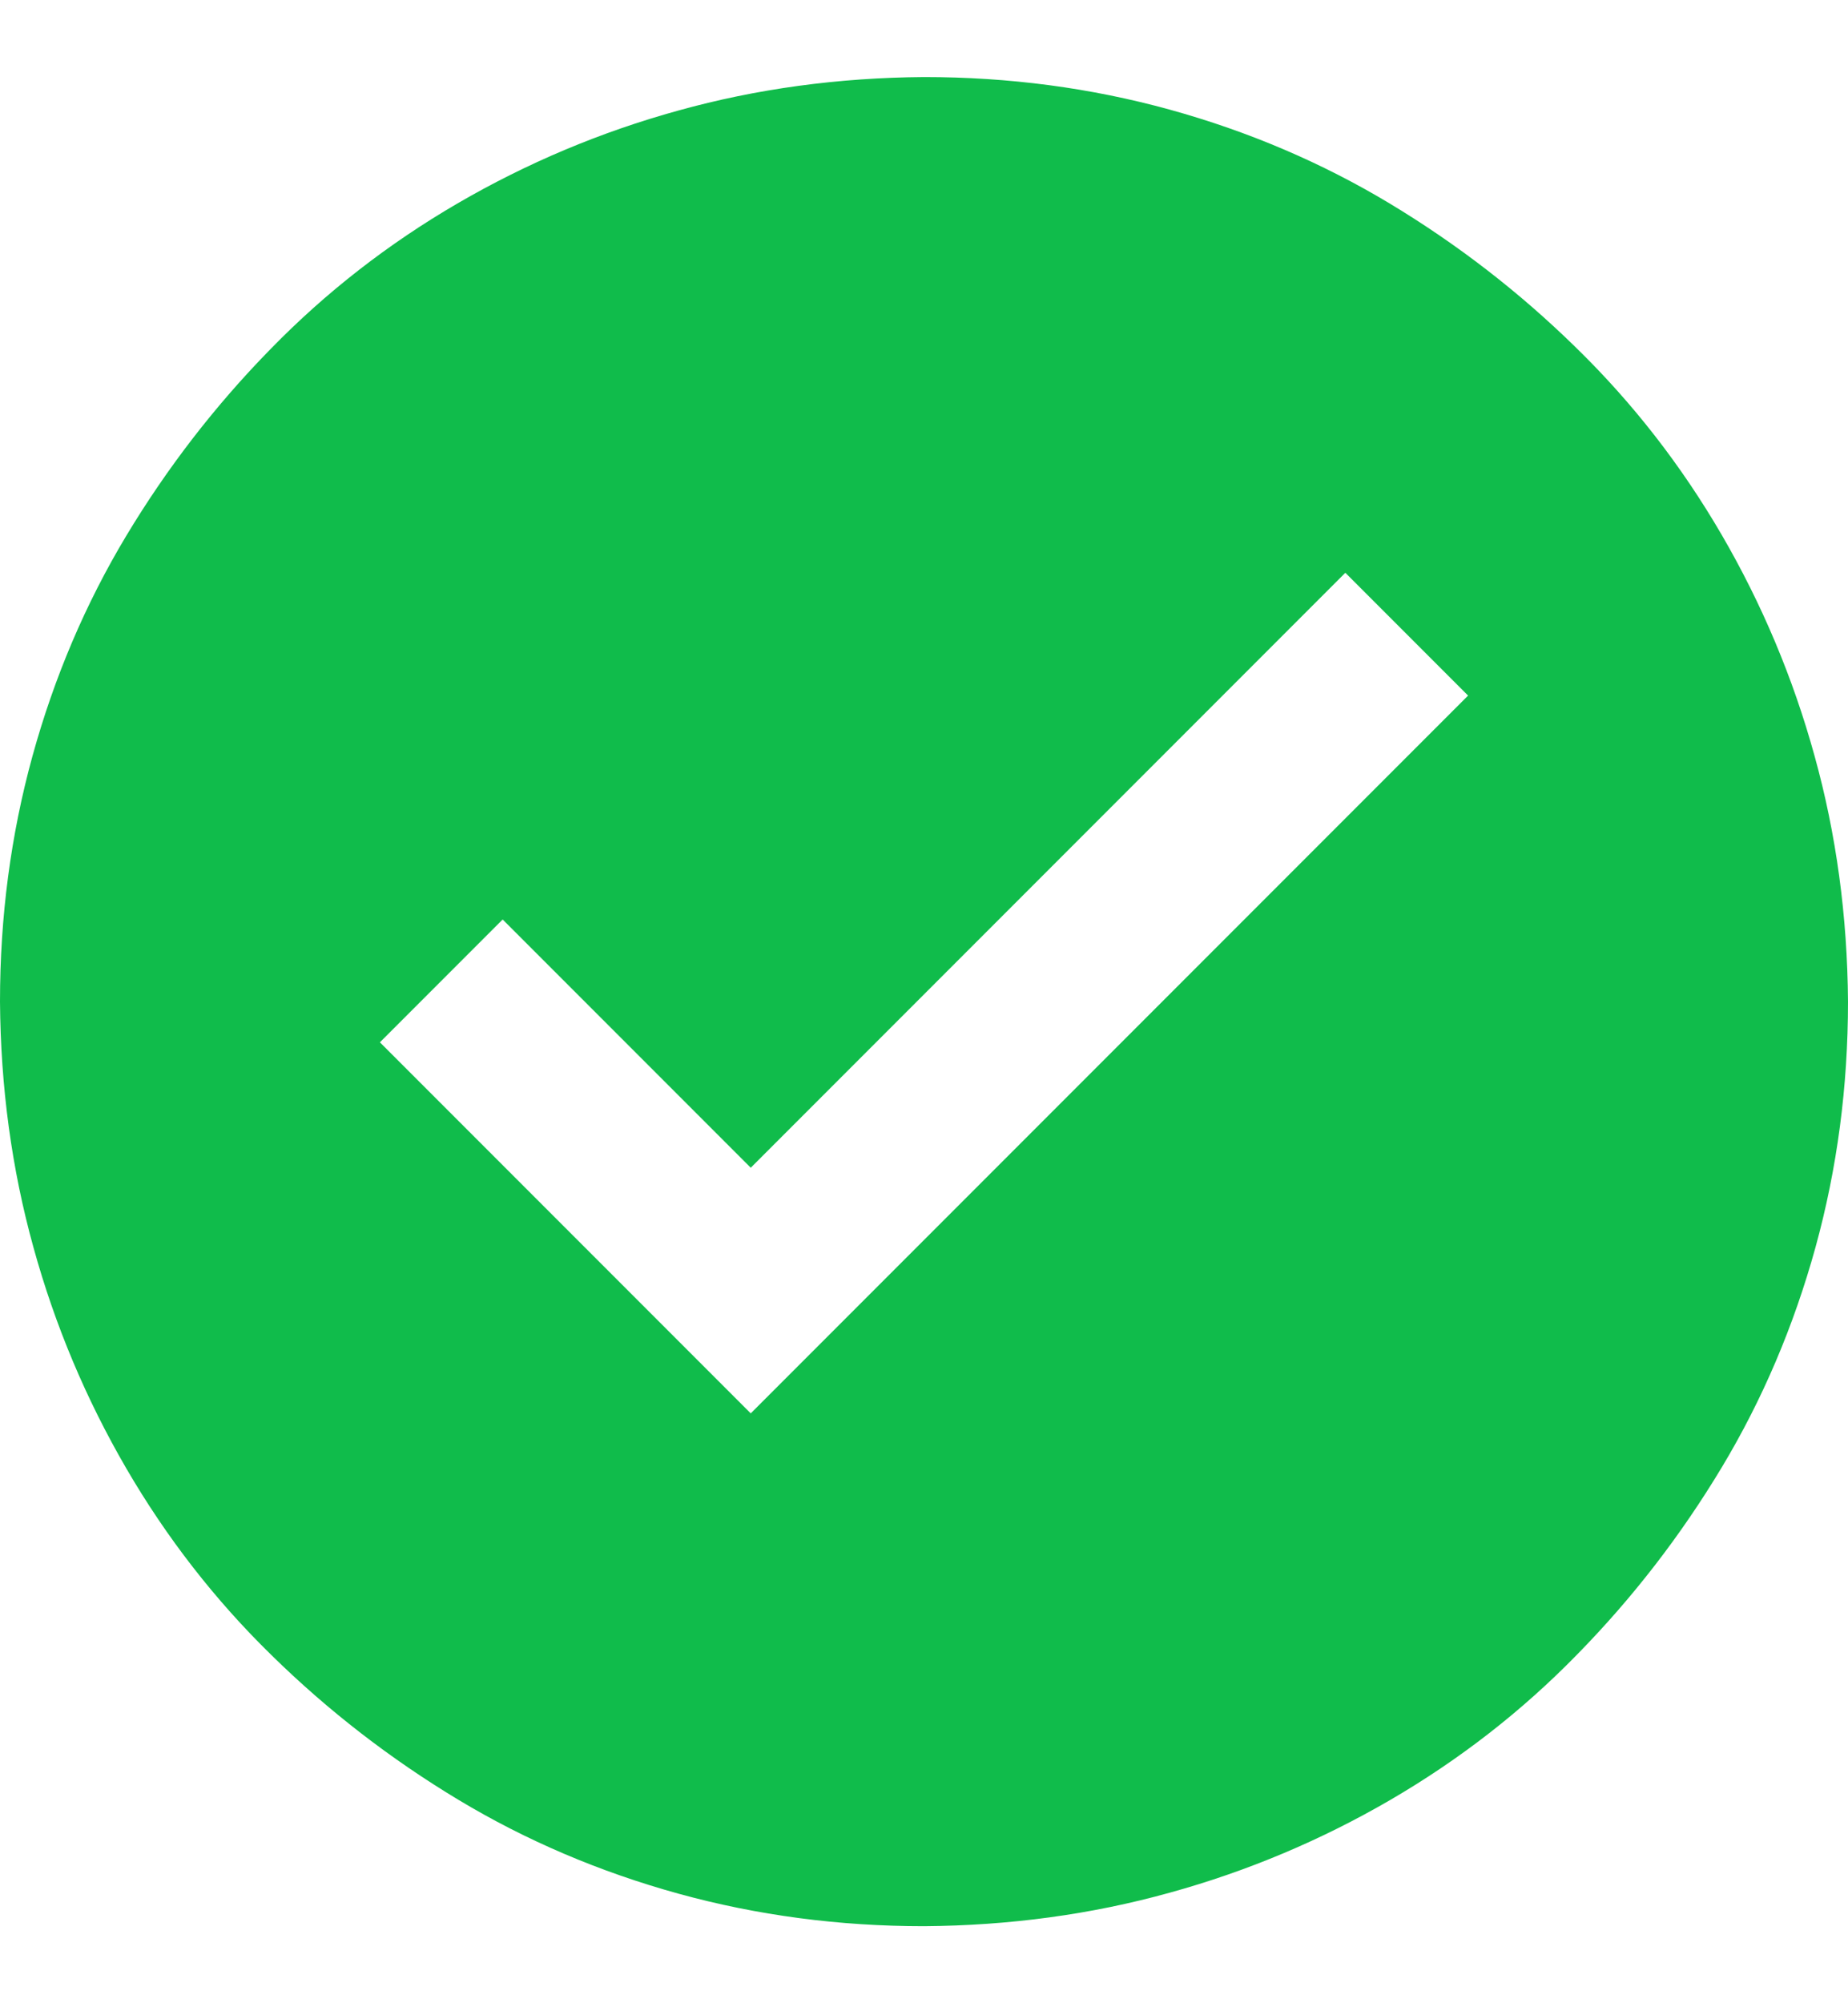 <svg width="12" height="13" viewBox="0 0 12 13" fill="none" xmlns="http://www.w3.org/2000/svg">
<g clip-path="url(#clip0_66_1454)">
<path d="M6 0.5C6.551 0.5 7.082 0.57 7.594 0.711C8.105 0.852 8.582 1.055 9.023 1.32C9.465 1.586 9.869 1.898 10.236 2.258C10.604 2.617 10.918 3.021 11.18 3.471C11.441 3.92 11.643 4.398 11.783 4.906C11.924 5.414 11.996 5.945 12 6.5C12 7.051 11.93 7.582 11.789 8.094C11.648 8.605 11.445 9.082 11.18 9.523C10.914 9.965 10.602 10.369 10.242 10.736C9.883 11.104 9.479 11.418 9.029 11.68C8.58 11.941 8.102 12.143 7.594 12.283C7.086 12.424 6.555 12.496 6 12.5C5.449 12.5 4.918 12.43 4.406 12.289C3.895 12.148 3.418 11.945 2.977 11.68C2.535 11.414 2.131 11.102 1.764 10.742C1.396 10.383 1.082 9.979 0.82 9.529C0.559 9.08 0.357 8.602 0.217 8.094C0.076 7.586 0.004 7.055 0 6.5C0 5.949 0.07 5.418 0.211 4.906C0.352 4.395 0.555 3.918 0.82 3.477C1.086 3.035 1.398 2.631 1.758 2.264C2.117 1.896 2.521 1.582 2.971 1.32C3.42 1.059 3.898 0.857 4.406 0.717C4.914 0.576 5.445 0.504 6 0.5ZM9.533 4.514L8.736 3.717L4.875 7.578L3.264 5.967L2.467 6.764L4.875 9.172L9.533 4.514Z" fill="#10BC4B"/>
</g>
<defs>
<clipPath id="clip0_66_1454">
<rect width="12" height="12" fill="white" transform="translate(0 0.5)"/>
</clipPath>
</defs>
</svg>
